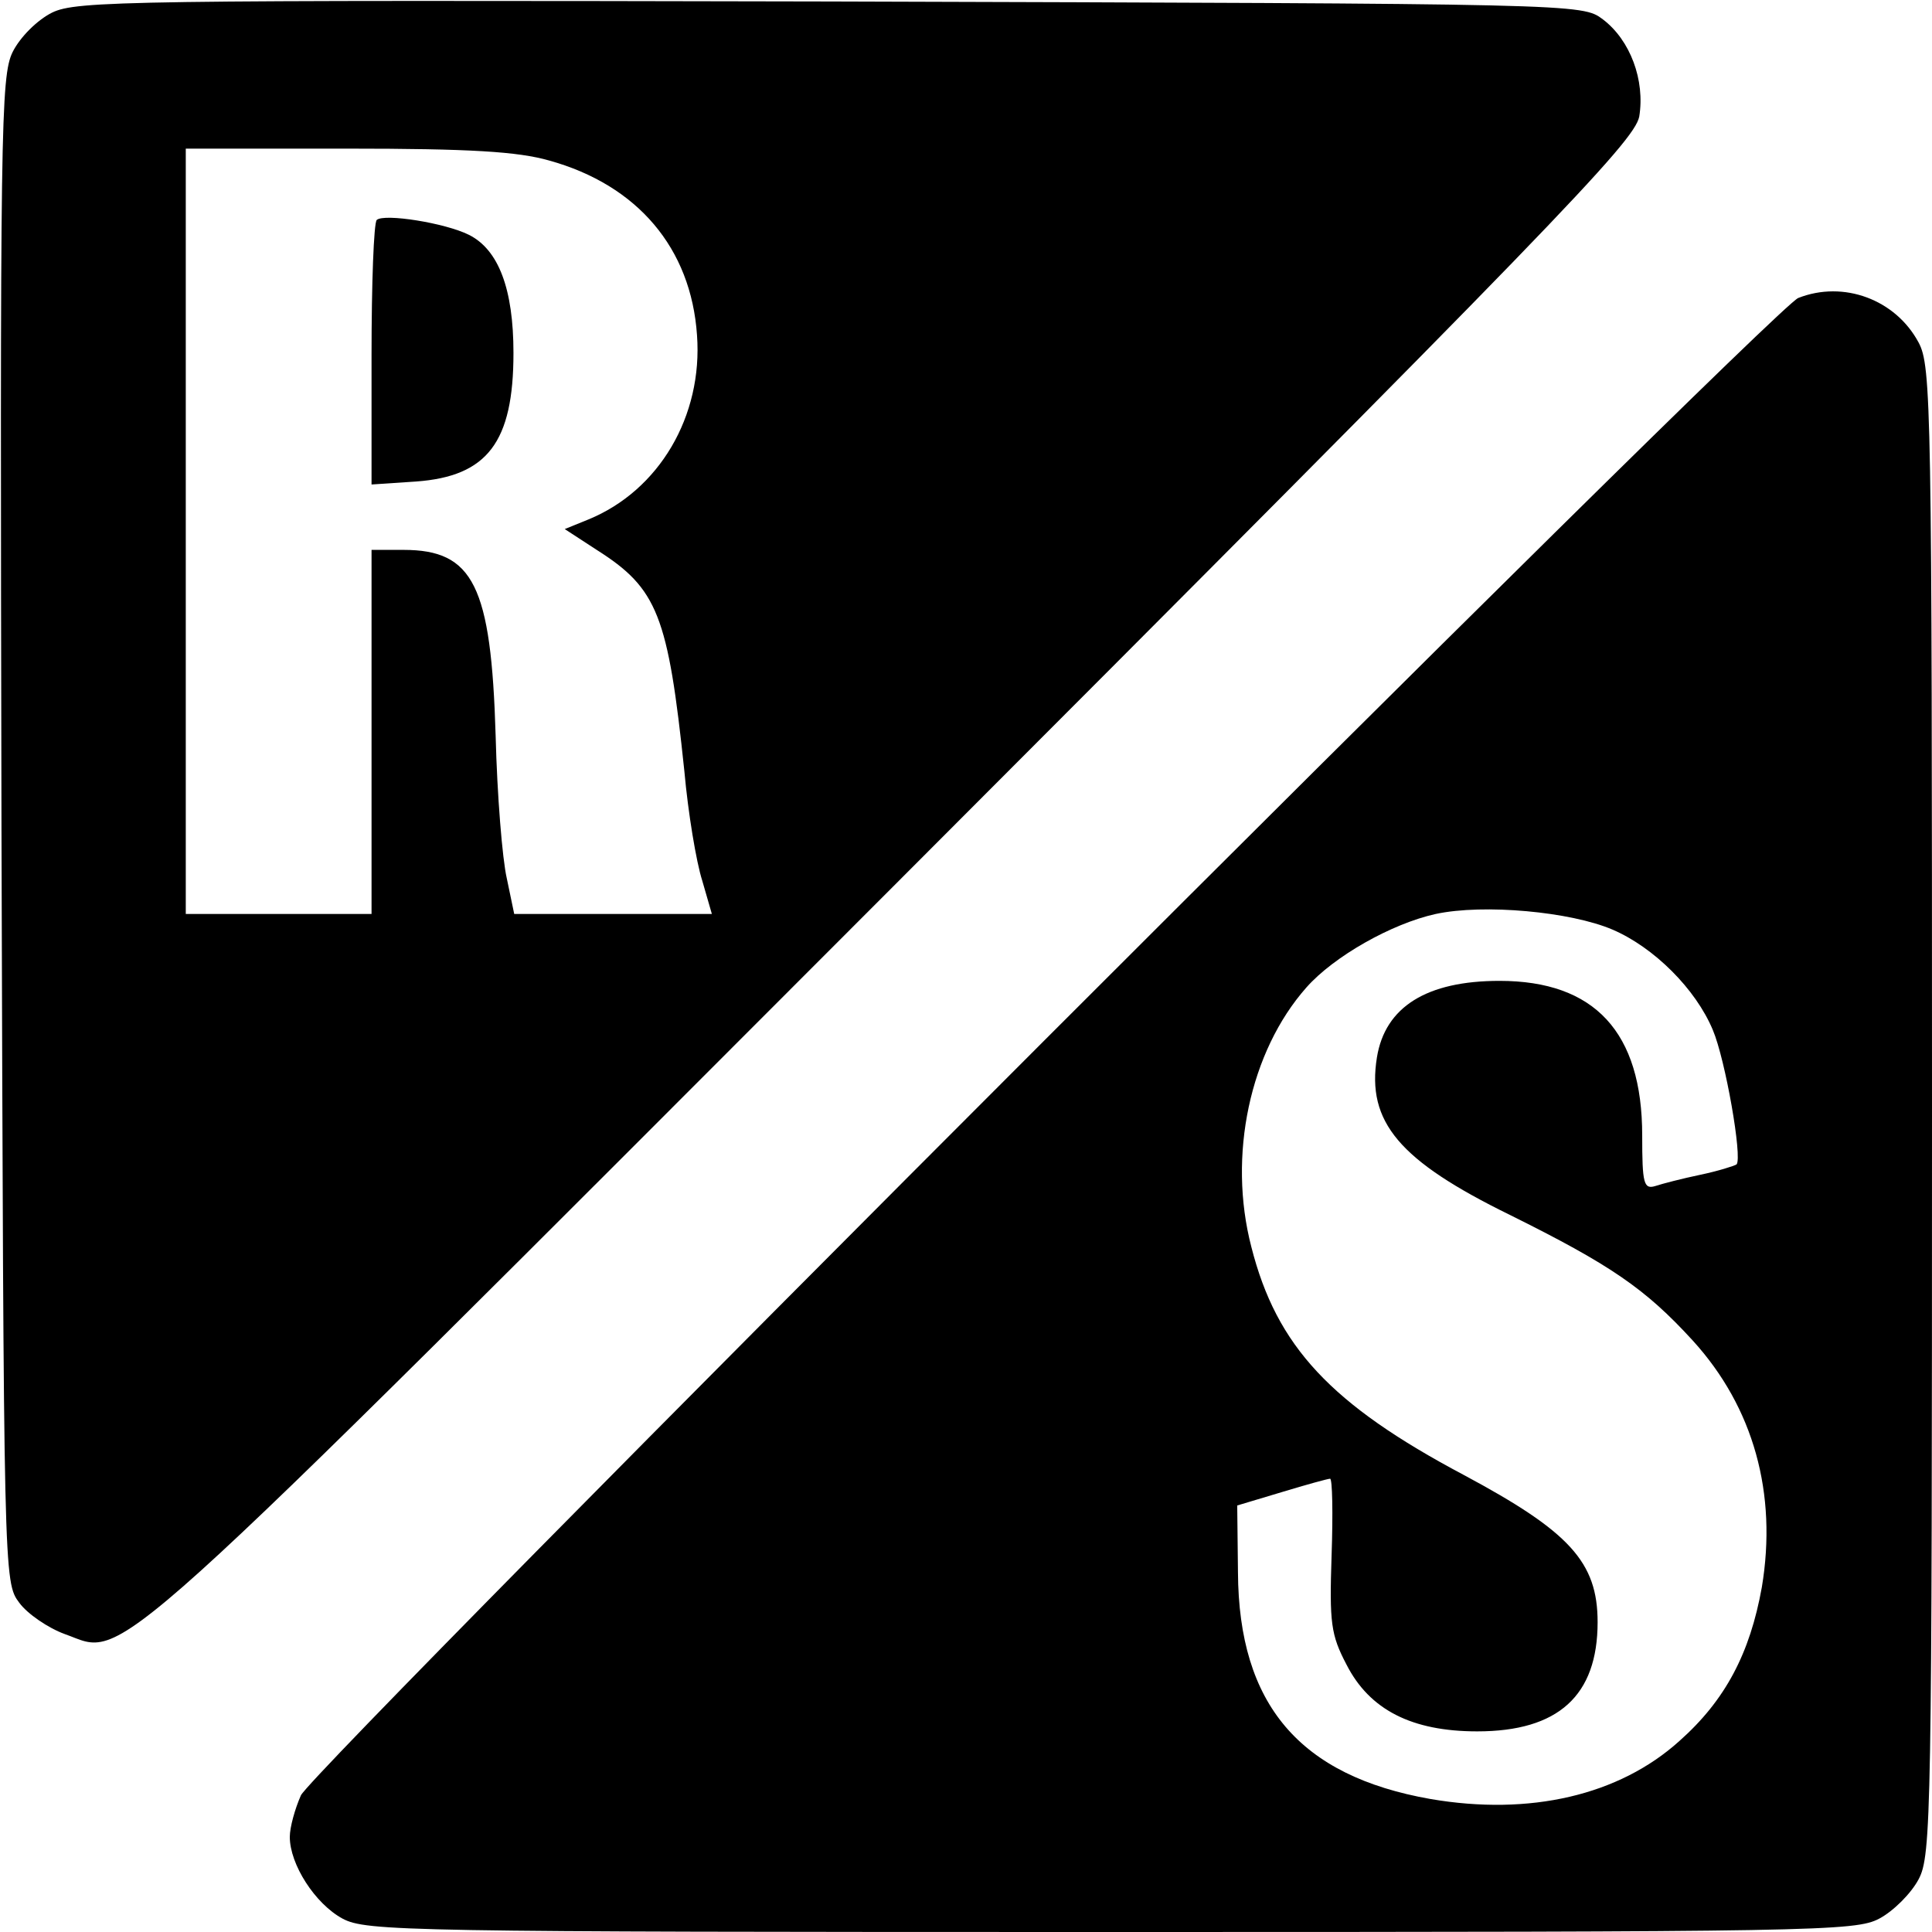 <?xml version="1.0" standalone="no"?>
<!DOCTYPE svg PUBLIC "-//W3C//DTD SVG 20010904//EN"
 "http://www.w3.org/TR/2001/REC-SVG-20010904/DTD/svg10.dtd">
<svg version="1.0" xmlns="http://www.w3.org/2000/svg"
 width="260pt" height="260pt" viewBox="0 0 260 260"
 preserveAspectRatio="xMidYMid meet">
<g transform="translate(0,260) scale(0.1,-0.1)"
fill="#000000" stroke="none">
<path d="M70 2583 c-20 -10 -43 -33 -53 -53 -16 -33 -17 -99 -15 -1047 3
-1009 3 -1012 24 -1040 11 -15 39 -34 61 -42 85 -30 30 -80 1115 1006 892 893
997 1002 1004 1036 8 49 -12 103 -49 131 -28 21 -29 21 -1040 24 -948 2 -1014
1 -1047 -15z m669 -199 c119 -33 191 -118 199 -235 8 -109 -51 -209 -146 -248
l-32 -13 43 -28 c82 -52 96 -88 118 -298 5 -56 16 -122 24 -147 l13 -45 -133
0 -133 0 -10 48 c-6 26 -13 112 -15 192 -6 202 -30 250 -124 250 l-43 0 0
-245 0 -245 -125 0 -125 0 0 515 0 515 217 0 c166 0 230 -4 272 -16z"/>
<path d="M507 2304 c-4 -4 -7 -86 -7 -182 l0 -174 60 4 c96 7 131 53 131 173
0 86 -20 139 -60 159 -32 16 -114 29 -124 20z"/>
<path d="M2420 2199 c-34 -13 -1996 -1976 -2015 -2015 -8 -18 -15 -43 -15 -56
0 -37 34 -90 71 -110 32 -17 84 -18 1034 -18 950 0 1002 1 1034 18 19 10 43
34 53 53 17 32 18 84 18 1034 0 950 -1 1002 -18 1034 -31 58 -101 84 -162 60z
m-250 -850 c56 -24 112 -80 135 -135 17 -40 40 -172 32 -181 -3 -2 -25 -9 -49
-14 -24 -5 -51 -12 -60 -15 -16 -5 -18 3 -18 68 0 139 -64 208 -192 208 -98 0
-154 -35 -165 -103 -14 -87 30 -139 179 -212 135 -67 182 -99 246 -169 82 -90
114 -206 93 -332 -16 -89 -49 -152 -111 -207 -81 -73 -201 -101 -335 -78 -176
31 -258 127 -259 305 l-1 90 60 18 c33 10 62 18 65 18 3 0 4 -46 2 -103 -3
-91 -1 -107 20 -147 31 -61 88 -90 176 -90 109 0 162 48 162 147 0 81 -38 122
-180 198 -179 95 -252 173 -286 307 -32 123 -2 263 74 349 37 42 115 86 174
99 65 14 182 3 238 -21z"/>
</g>
</svg>
